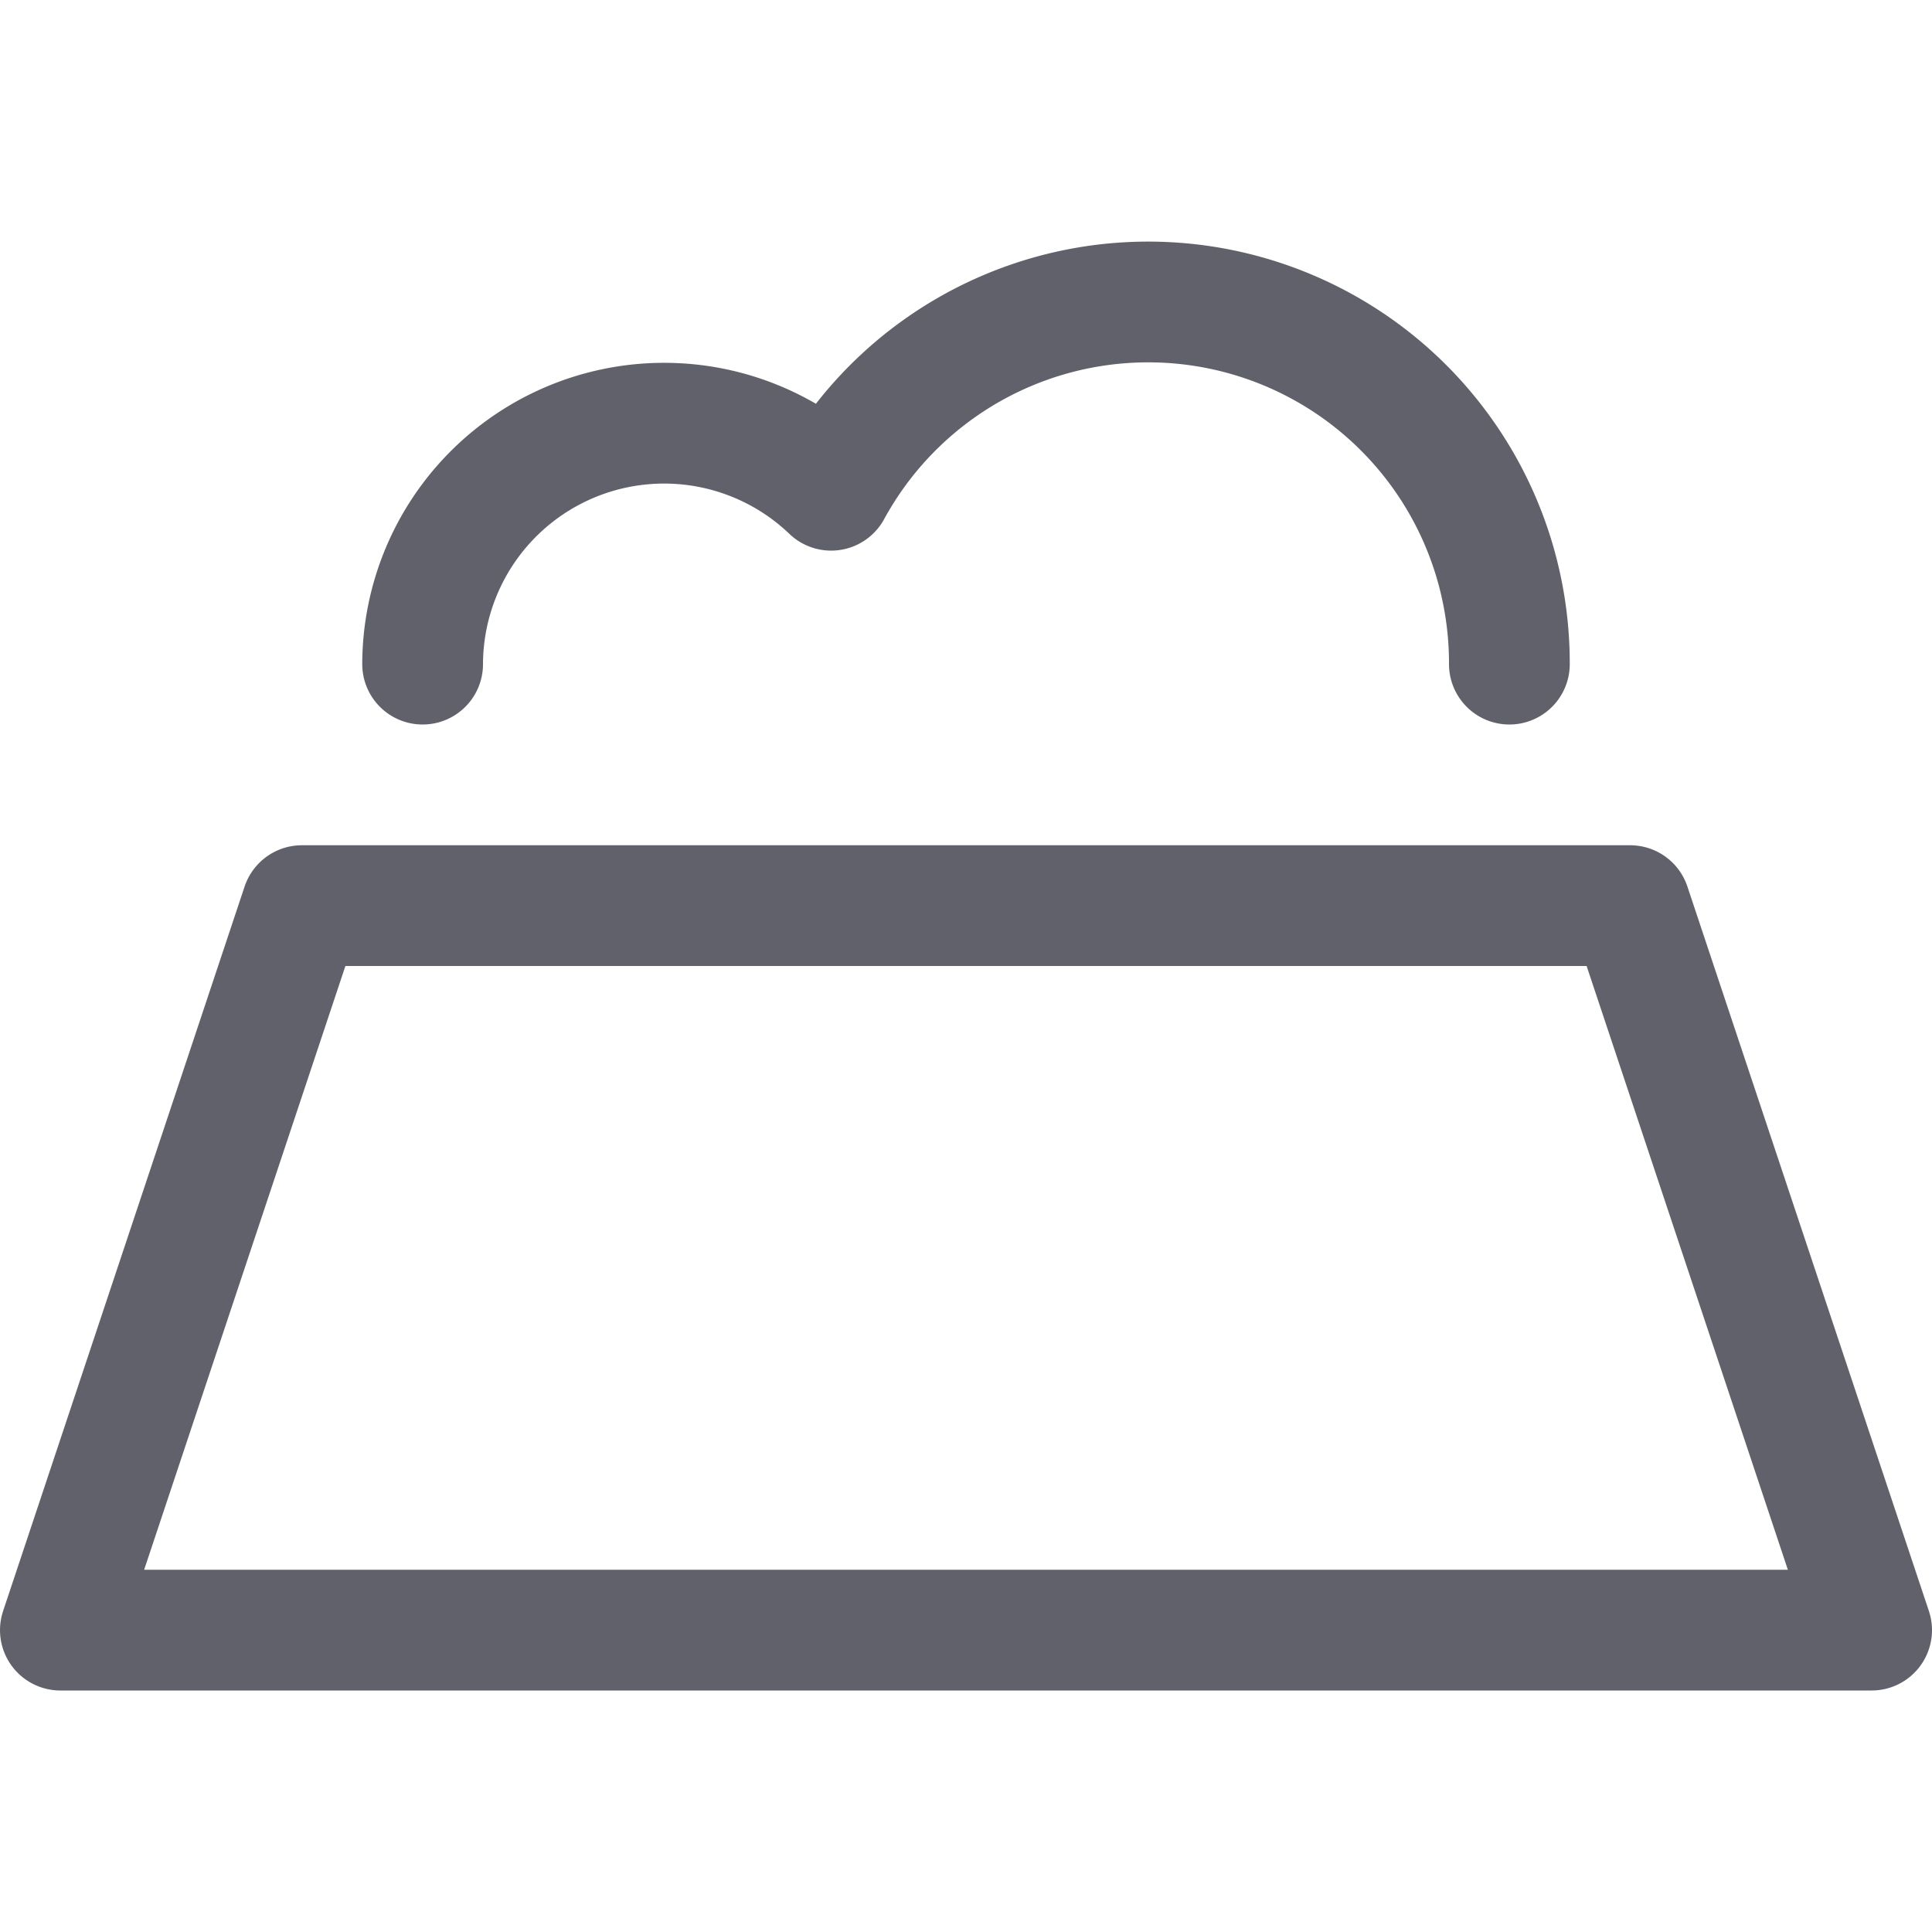 <svg xmlns="http://www.w3.org/2000/svg" height="16" width="16" viewBox="0 0 16 16"><polygon points="0.5 13.5 2.5 7.5 13.5 7.5 15.5 13.5 0.5 13.5" fill="none" stroke="#61616b" stroke-linecap="round" stroke-linejoin="round"></polygon> <path d="M12.5,5.5A2.991,2.991,0,0,0,6.883,4.06,2,2,0,0,0,3.5,5.5" fill="none" stroke="#61616b" stroke-linecap="round" stroke-linejoin="round" data-color="color-2"></path></svg>